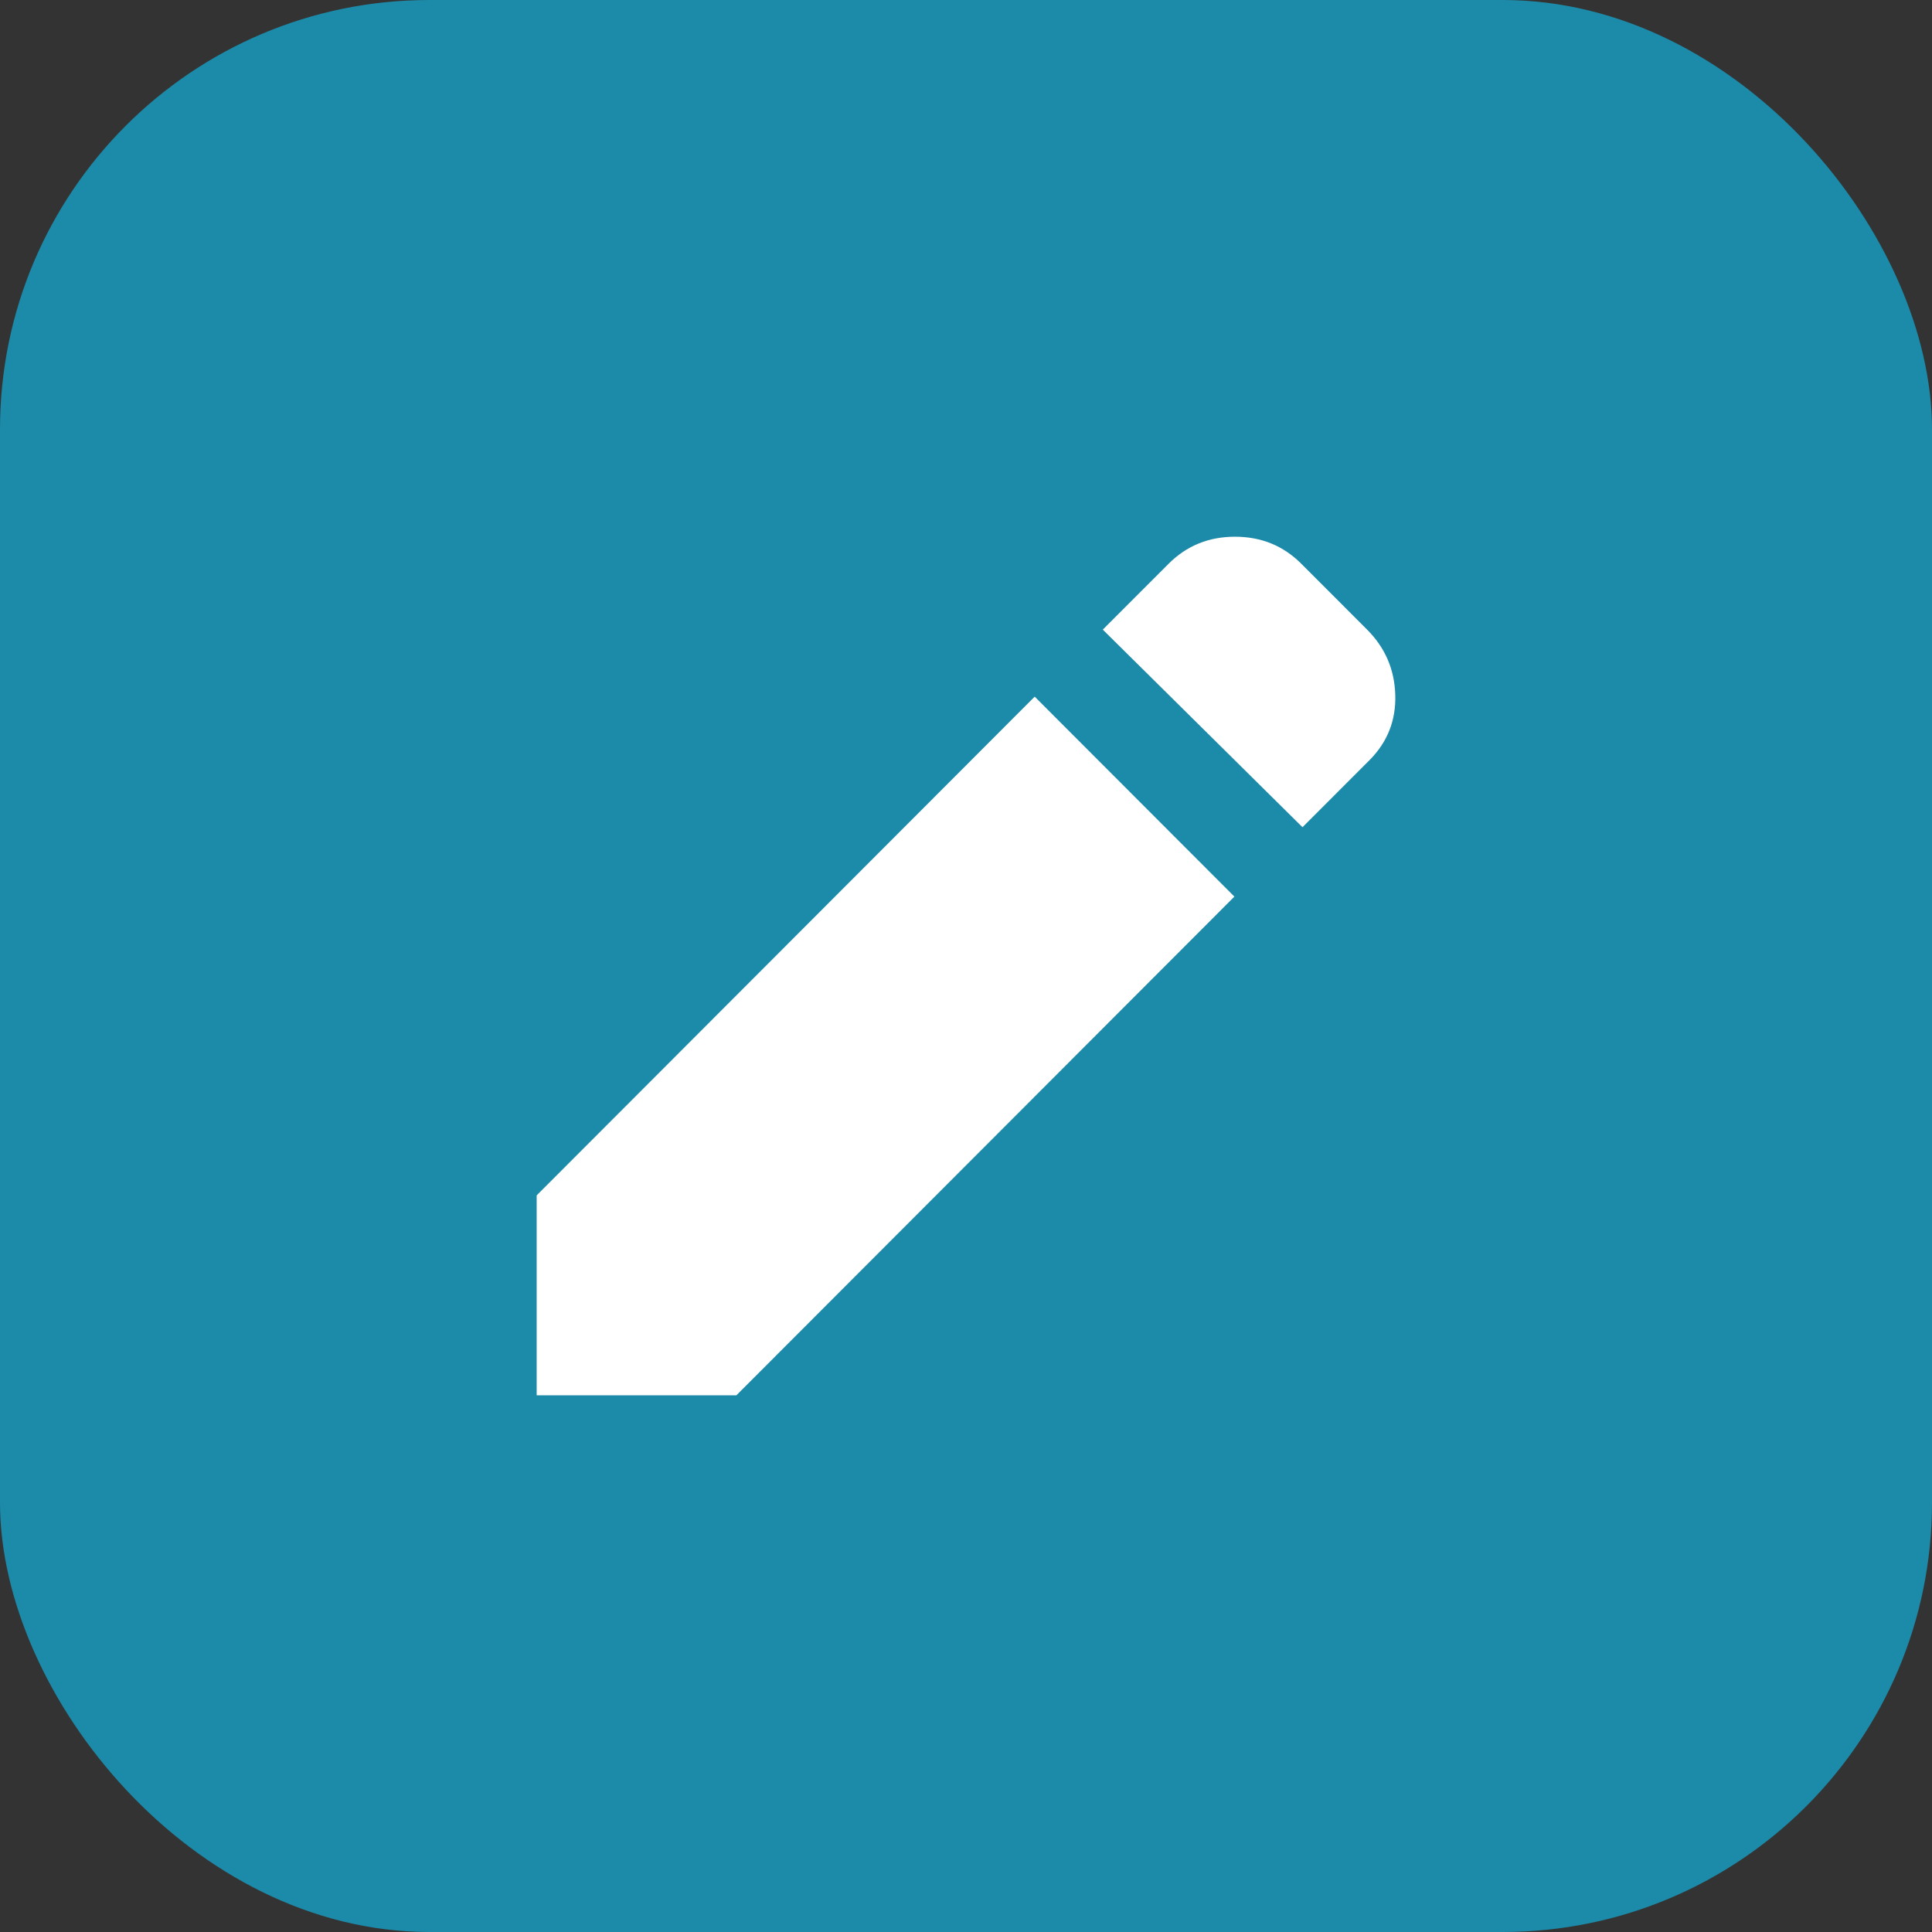 <svg fill="none" height="36" viewBox="0 0 36 36" width="36" xmlns="http://www.w3.org/2000/svg"><rect x="0" y="0" width="36" height="36" fill="#333333" stroke="none"/><rect fill="#1c8aa9" height="36" rx="8" width="36"/><path d="m24.27 15.414-3.721-3.682 1.226-1.227c.336-.336.748-.504 1.237-.504s.901.168 1.236.504l1.226 1.227c.336.336.511.742.525 1.217s-.146.88-.481 1.216zm-1.269 1.293-9.28 9.293h-3.721v-3.726l9.28-9.293z" fill="#fff"/></svg>